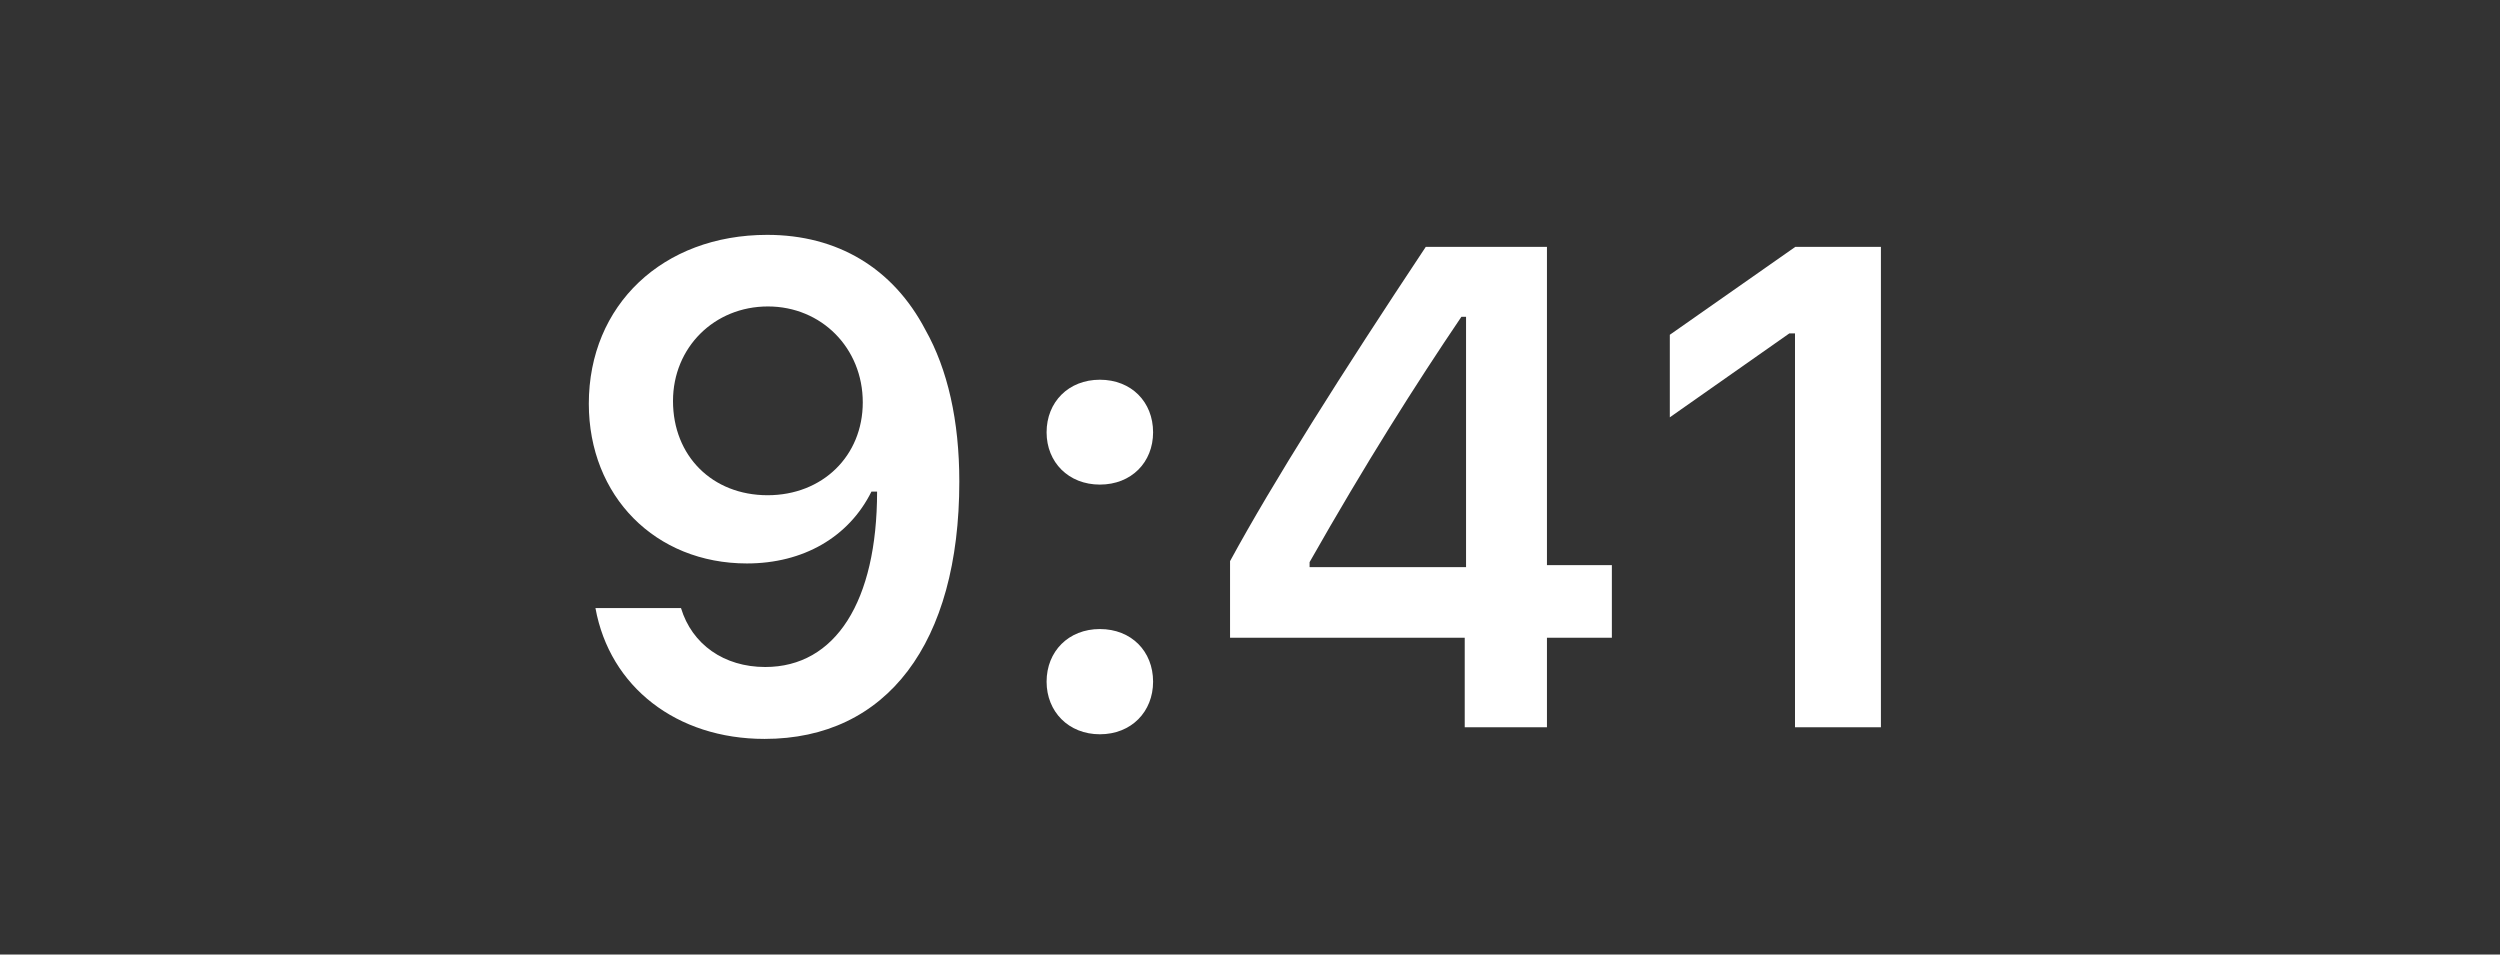 <svg width="55" height="21" viewBox="0 0 55 21" fill="none" xmlns="http://www.w3.org/2000/svg">
<rect x="0" y="0" width="55" height="21" fill="#333333" stroke="none"/>
<path d="M16.821 16.256C19.509 16.256 21.105 14.154 21.105 10.595C21.105 9.254 20.849 8.126 20.358 7.255C19.648 5.9 18.425 5.167 16.879 5.167C14.579 5.167 12.954 6.713 12.954 8.881C12.954 10.917 14.418 12.396 16.433 12.396C17.67 12.396 18.674 11.818 19.172 10.815H19.194C19.194 10.815 19.223 10.815 19.23 10.815C19.245 10.815 19.296 10.815 19.296 10.815C19.296 13.231 18.381 14.674 16.835 14.674C15.927 14.674 15.224 14.176 14.982 13.378H13.1C13.415 15.114 14.887 16.256 16.821 16.256ZM16.887 10.895C15.671 10.895 14.806 10.031 14.806 8.822C14.806 7.643 15.715 6.742 16.894 6.742C18.073 6.742 18.981 7.658 18.981 8.852C18.981 10.031 18.095 10.895 16.887 10.895Z" fill="white"/>
<path d="M24.197 16.154C24.892 16.154 25.368 15.656 25.368 14.997C25.368 14.33 24.892 13.839 24.197 13.839C23.508 13.839 23.025 14.33 23.025 14.997C23.025 15.656 23.508 16.154 24.197 16.154ZM24.197 10.661C24.892 10.661 25.368 10.17 25.368 9.511C25.368 8.844 24.892 8.354 24.197 8.354C23.508 8.354 23.025 8.844 23.025 9.511C23.025 10.17 23.508 10.661 24.197 10.661Z" fill="white"/>
<path d="M32.224 16H34.033V14.03H35.461V12.433H34.033V5.431H31.367C29.5 8.244 28.013 10.595 27.061 12.345V14.03H32.224V16ZM28.811 12.367C30.041 10.199 31.14 8.463 32.151 6.969H32.253V12.477H28.811V12.367Z" fill="white"/>
<path d="M39.49 16H41.38V5.431H39.497L36.736 7.365V9.181L39.365 7.335H39.49V16Z" fill="white"/>
</svg>
